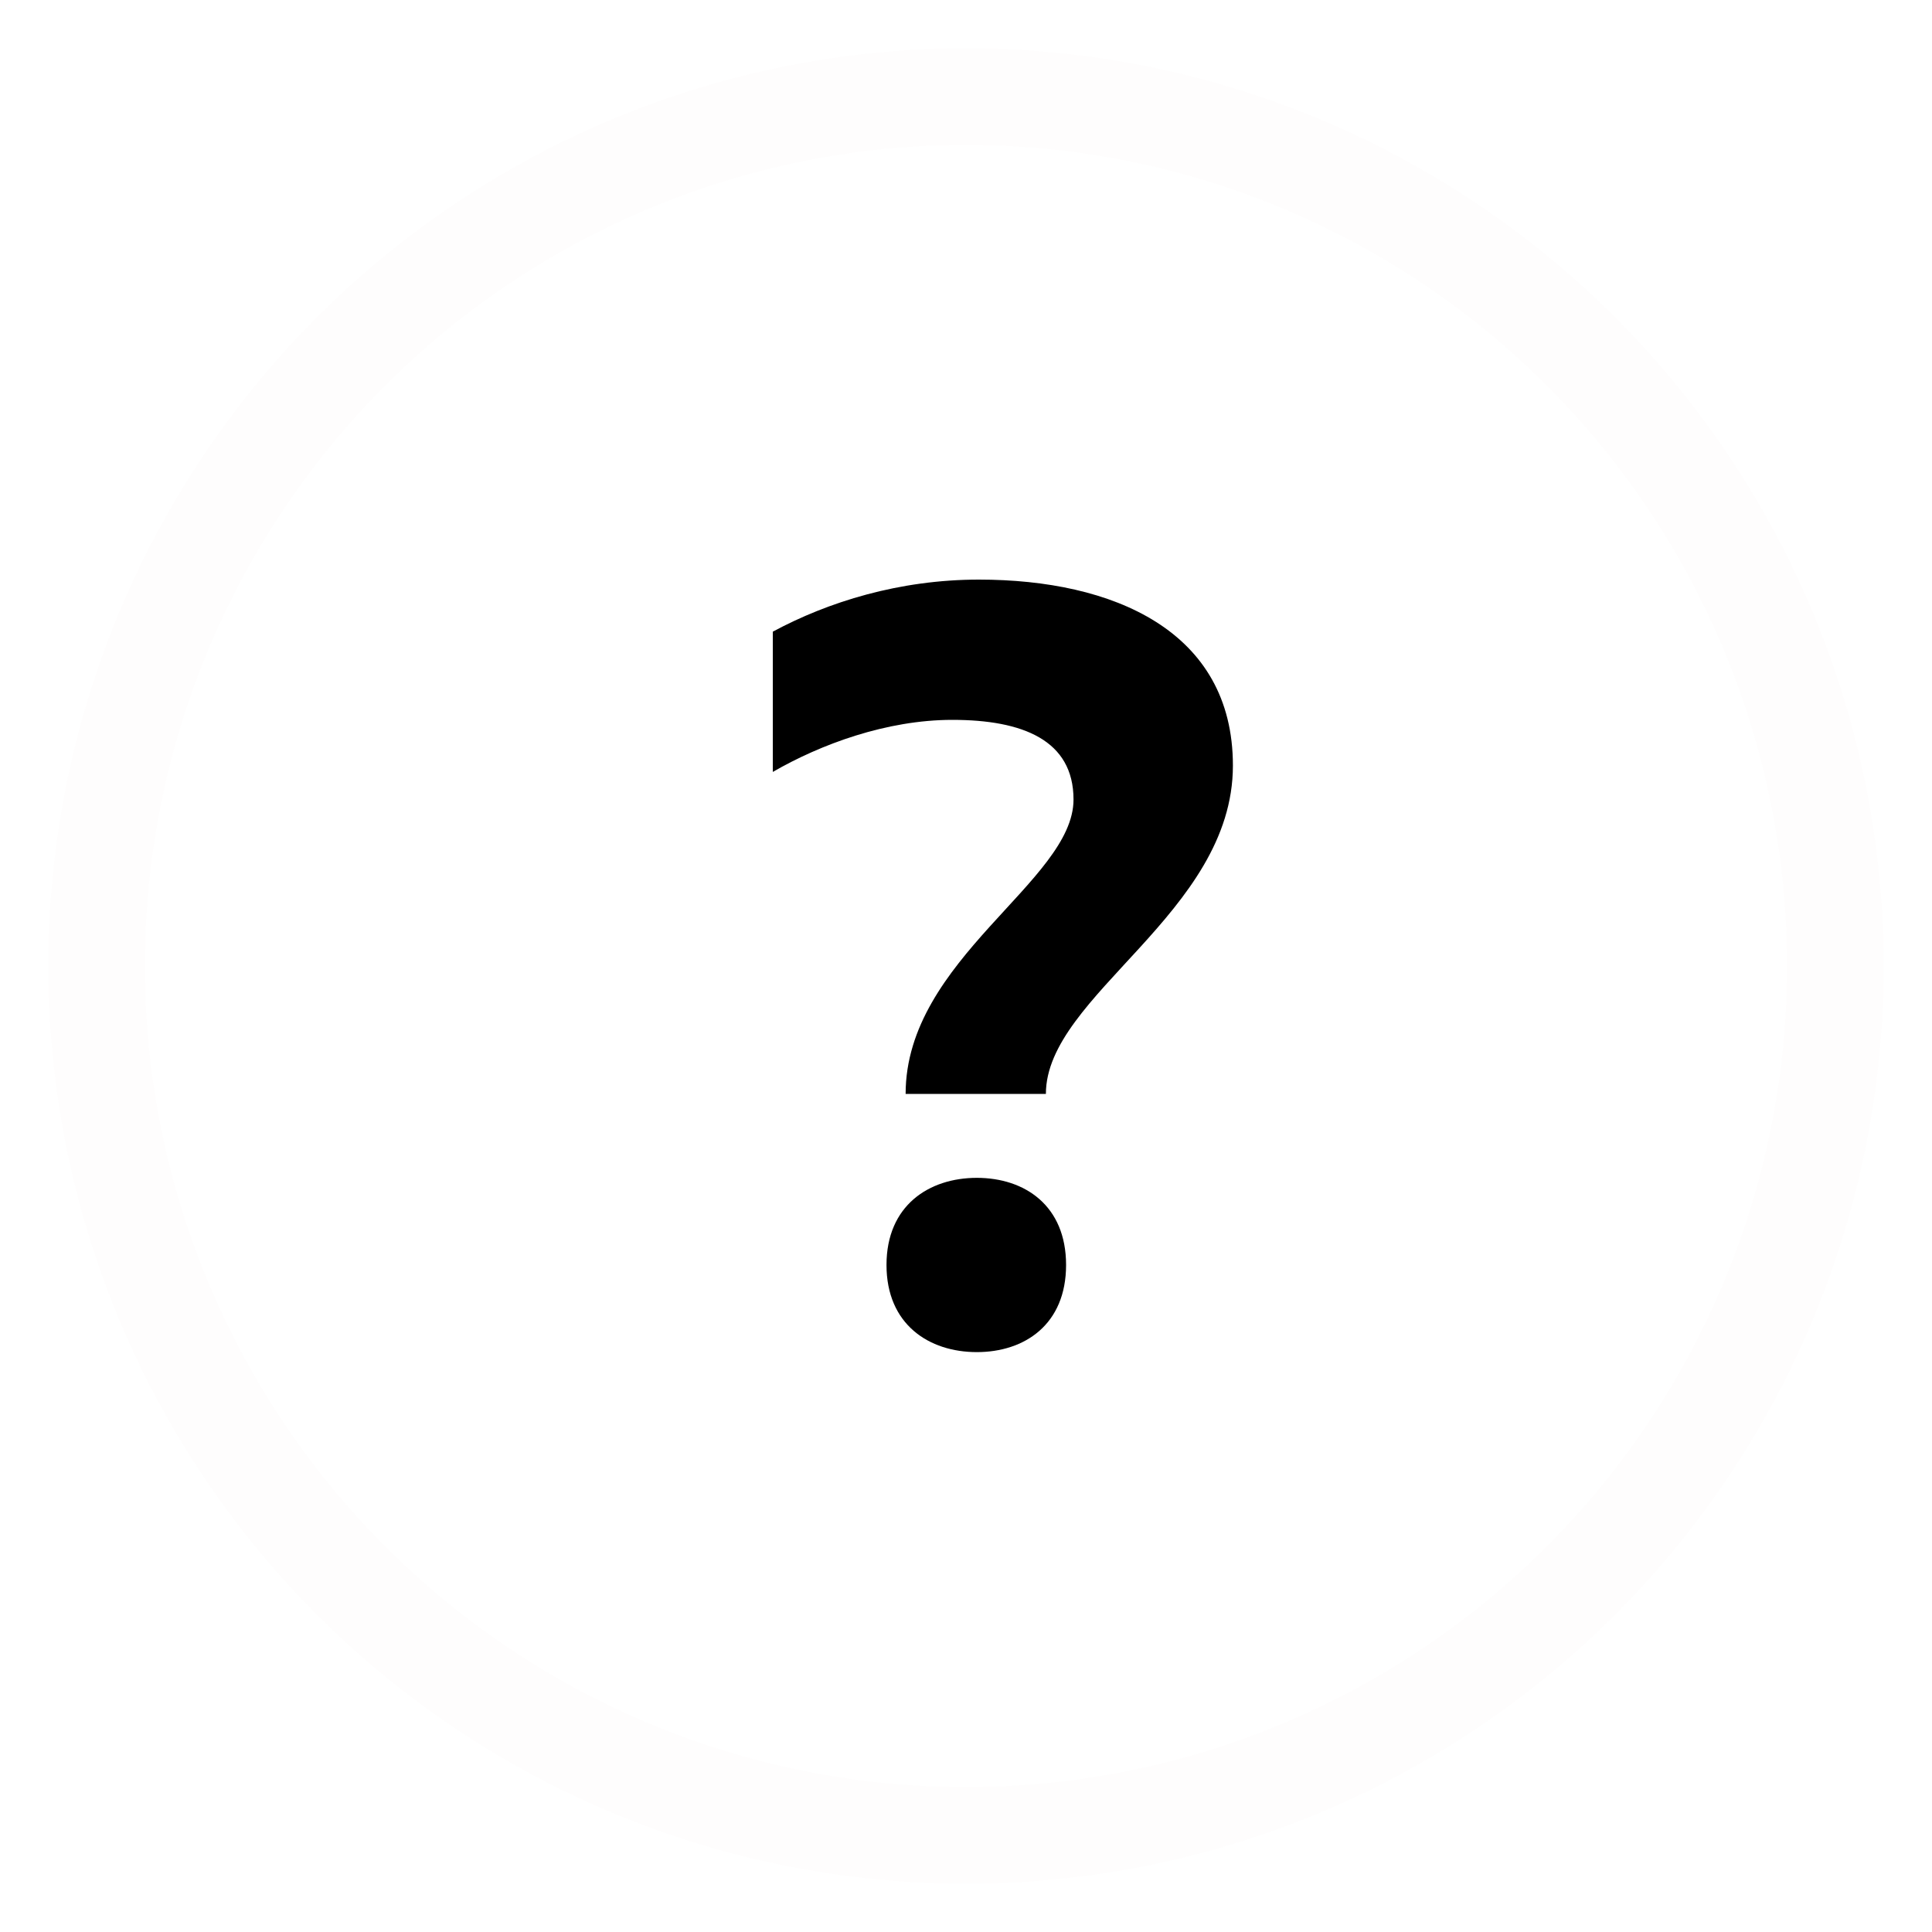 <svg width="20" height="20" viewBox="0 0 20 20" xmlns="http://www.w3.org/2000/svg"><title>?</title><g fill="none" fill-rule="evenodd"><path d="M10.827 11.324c0-1.023 1.936-1.87 1.936-3.399C12.763 6.528 11.52 6 10.134 6c-.825 0-1.562.231-2.134.539v1.452c.495-.286 1.177-.539 1.859-.539.726 0 1.254.209 1.254.825 0 .847-1.738 1.65-1.738 3.047h1.452zm.209 1.771c0-.616-.429-.902-.924-.902-.495 0-.935.286-.935.902 0 .616.44.902.935.902.495 0 .924-.286.924-.902z" fill="#000"/><circle cx="9" cy="9" r="9" stroke="#9A5252" opacity=".01" transform="translate(1 1)"/></g></svg>